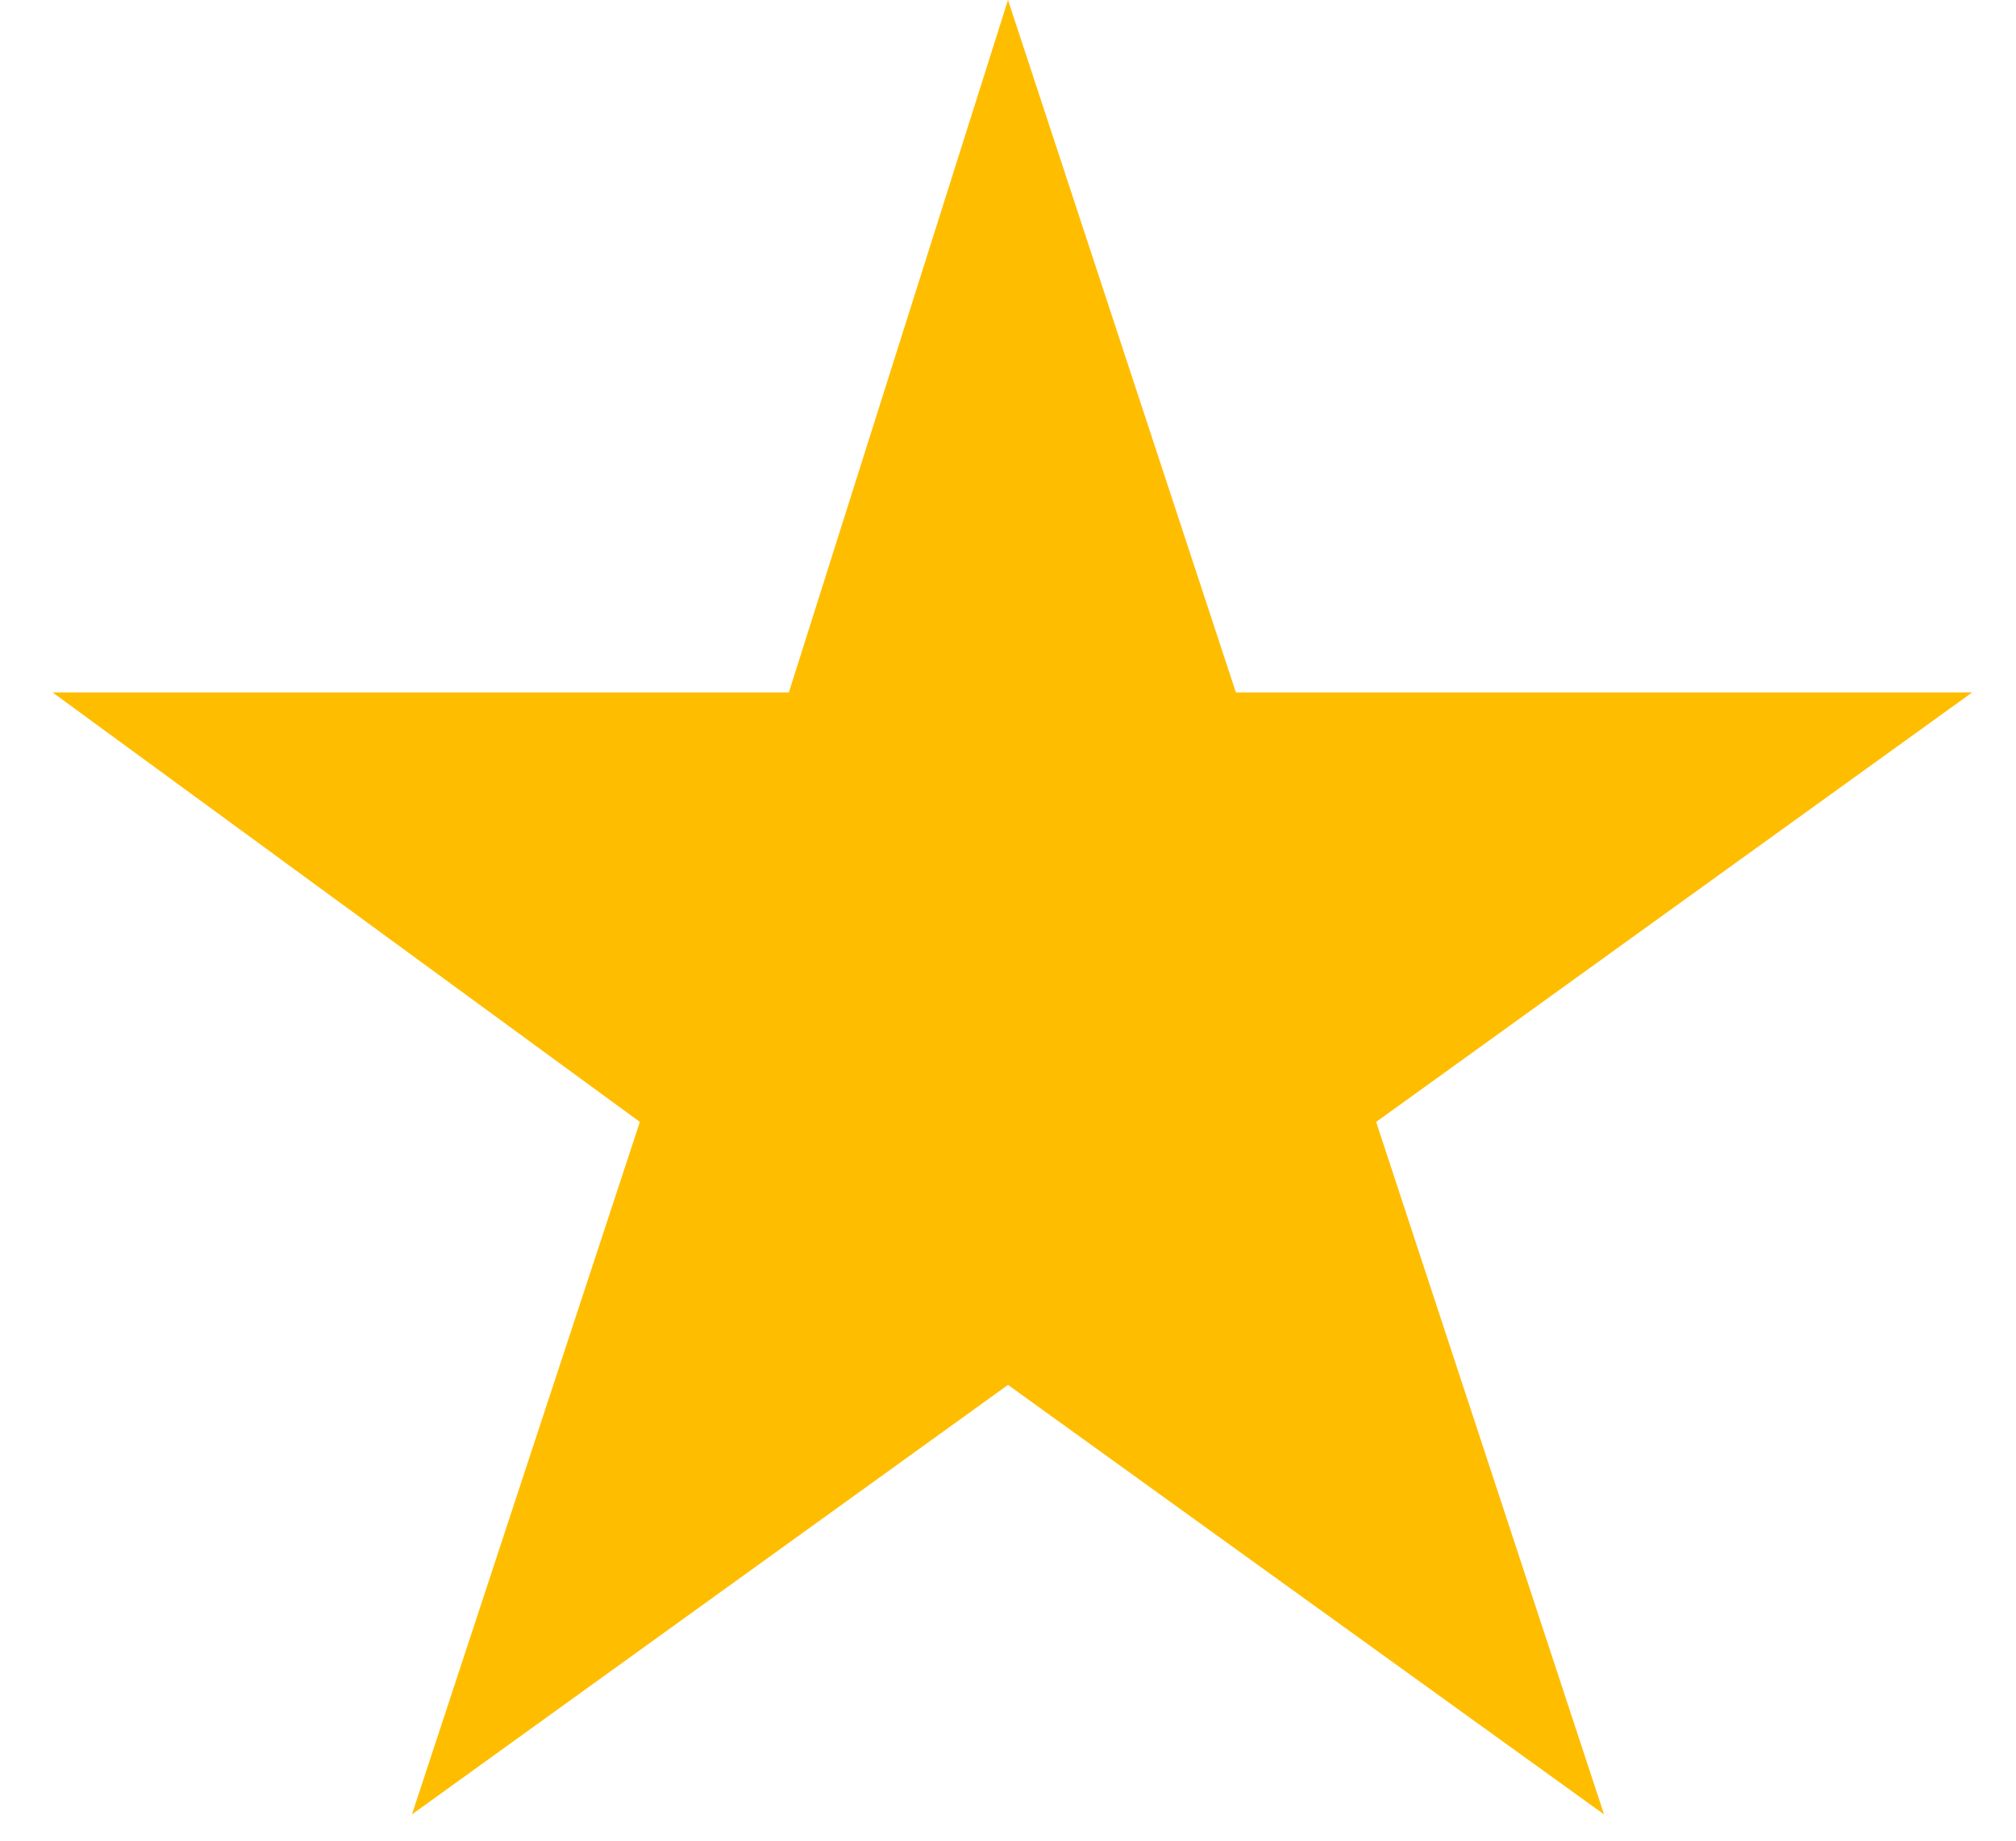 <?xml version="1.0" encoding="utf-8"?>
<!-- Generator: Adobe Illustrator 24.0.1, SVG Export Plug-In . SVG Version: 6.00 Build 0)  -->
<svg version="1.1" id="Layer_1" xmlns="http://www.w3.org/2000/svg" xmlns:xlink="http://www.w3.org/1999/xlink" x="0px" y="0px"
	 viewBox="0 0 23 21" style="enable-background:new 0 0 23 21;" xml:space="preserve">
<style type="text/css">
	.st0{fill:#FFBD00;}
</style>
<path class="st0" d="M11.5,0l2.6,7.9h8.4l-6.8,4.9l2.6,7.9l-6.8-4.9l-6.8,4.9l2.6-7.9L0.6,7.9h8.4L11.5,0z"/>
</svg>
